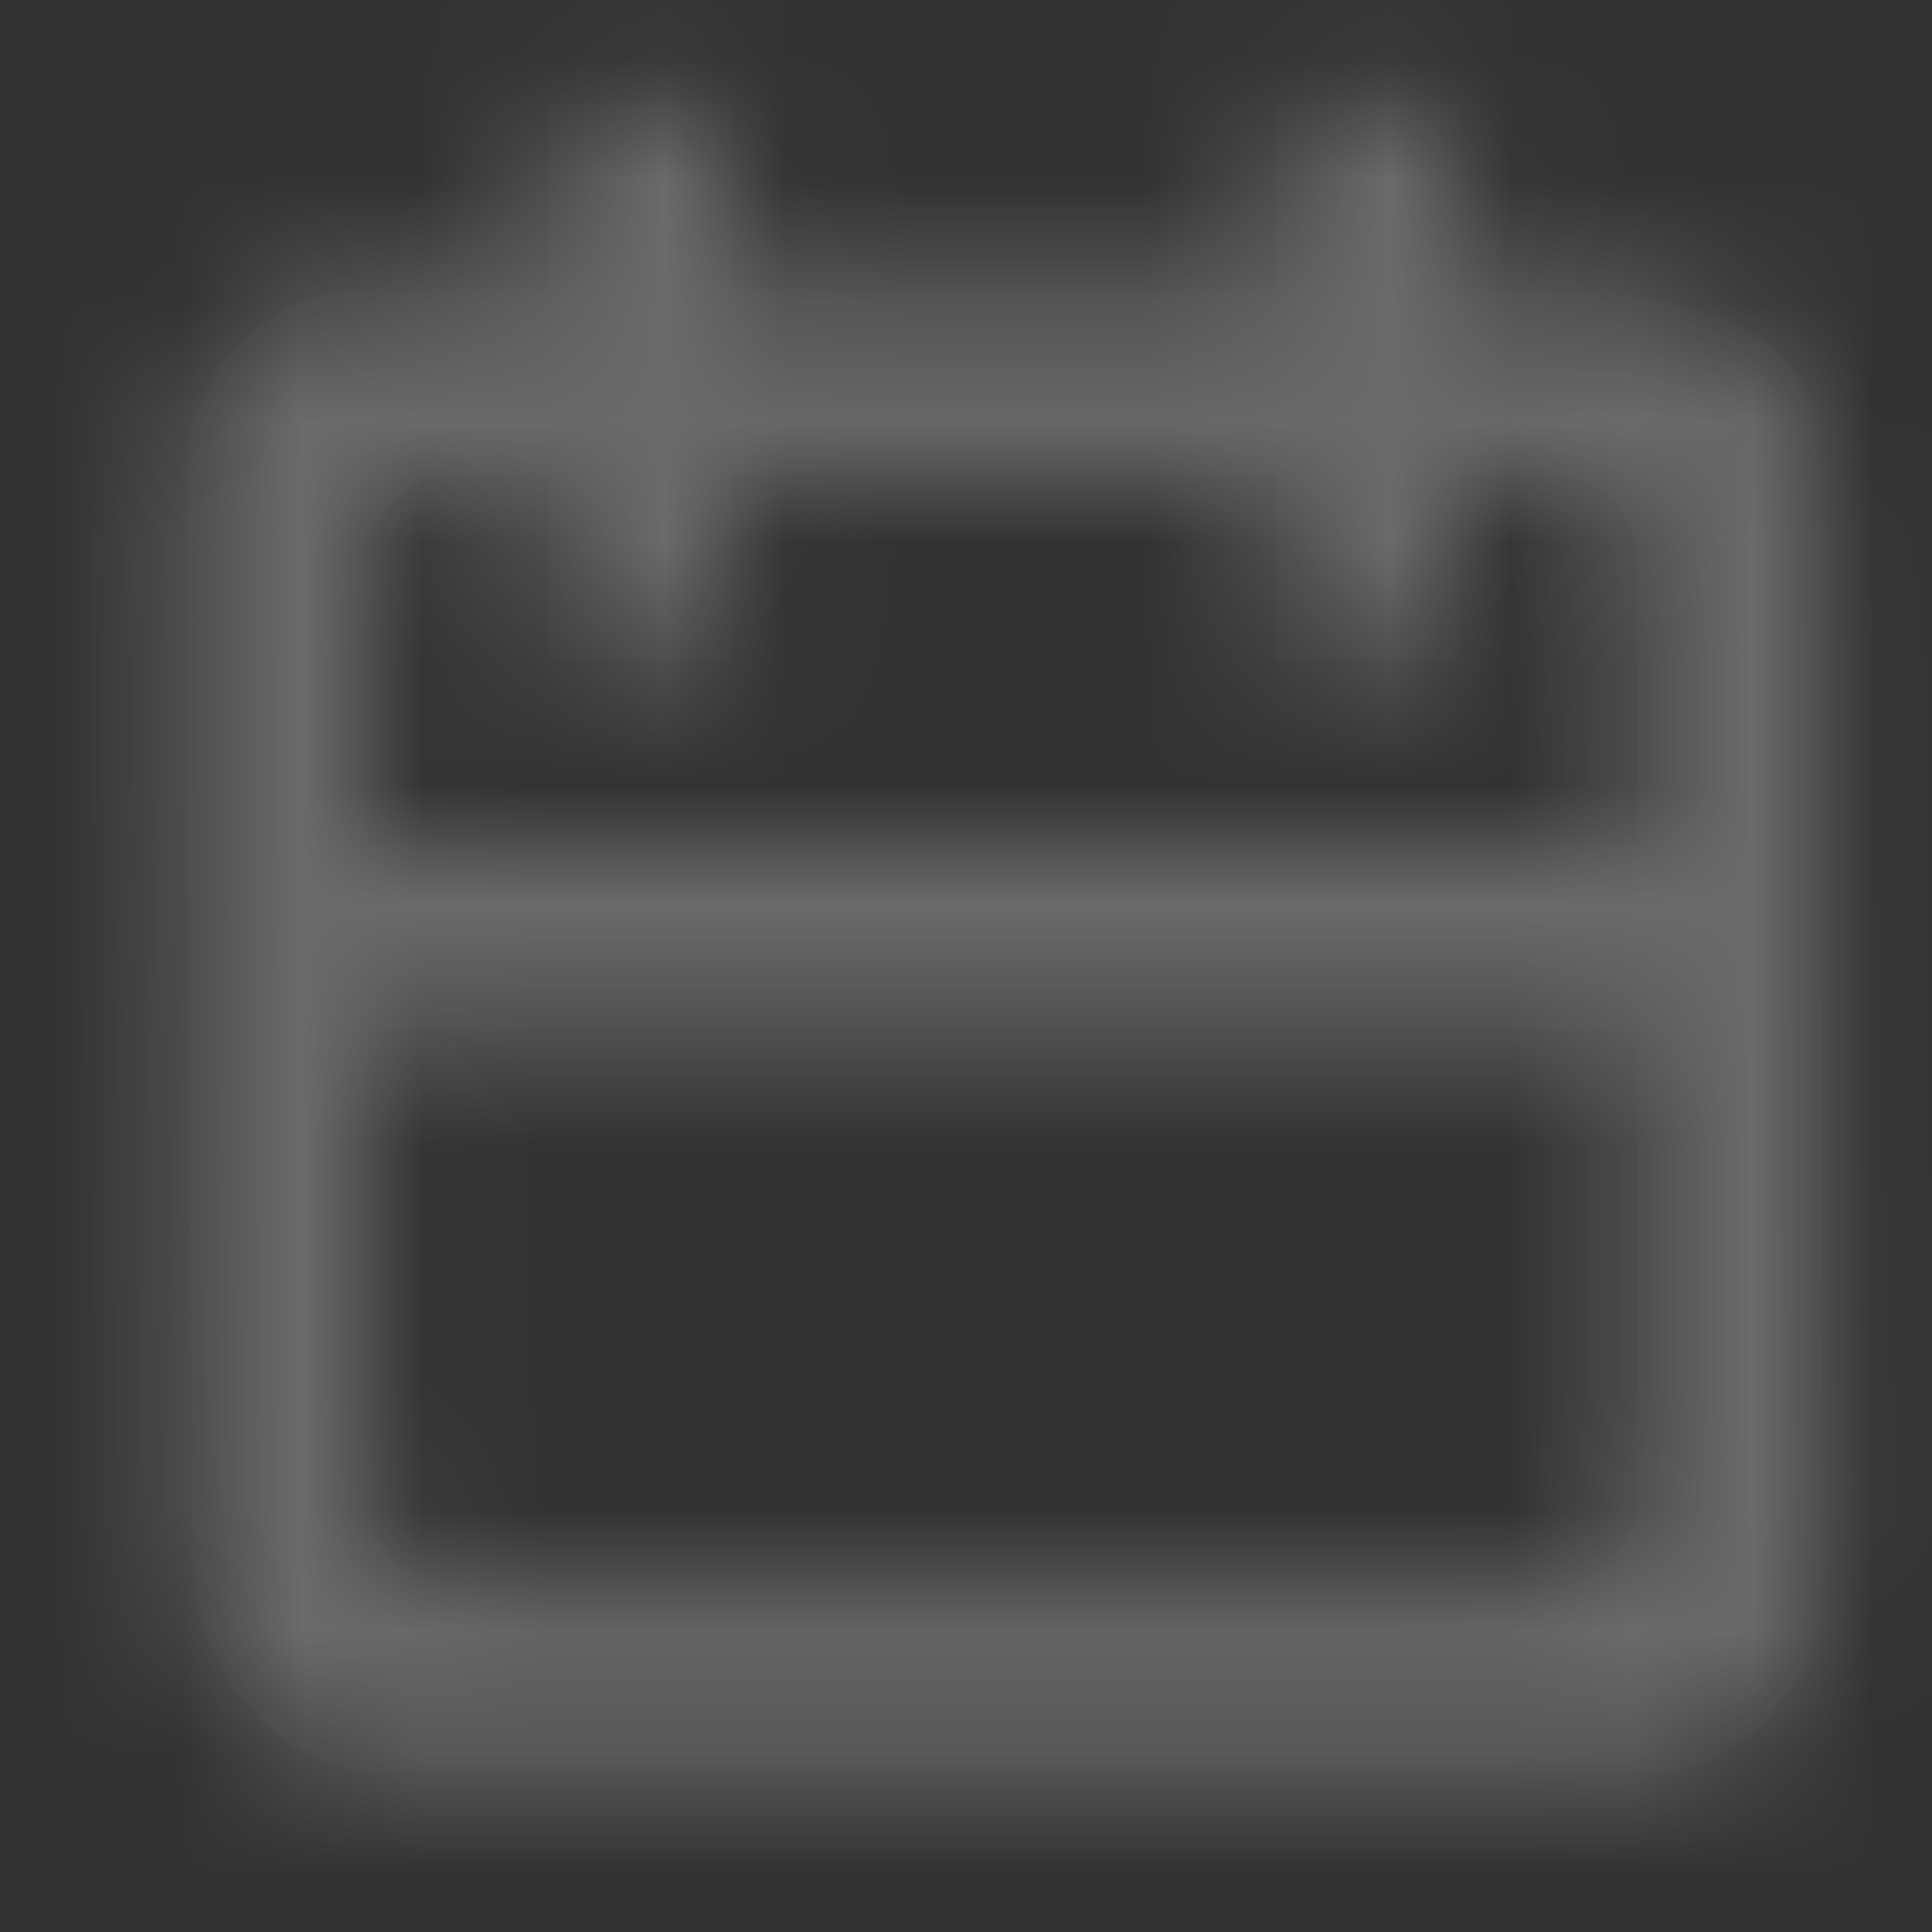 <svg width="16" height="16" viewBox="0 0 16 16" fill="none" xmlns="http://www.w3.org/2000/svg">
<rect x="0" y="0" width="16" height="16" fill="#333333" stroke="none"/>
<path fill-rule="evenodd" clip-rule="evenodd" d="M13.572 6.998H3.048V4.673C3.048 4.262 3.375 3.928 3.778 3.928H4.552V5.463H6.056V3.928H10.565V5.463H12.069V3.928H12.821C13.236 3.928 13.572 4.272 13.572 4.696V6.998ZM13.572 12.371C13.572 12.793 13.234 13.139 12.821 13.139H3.8C3.385 13.139 3.048 12.795 3.048 12.371V8.533H13.572V12.371ZM1.592 12.955C1.592 13.803 2.313 14.674 3.143 14.674H13.668C14.499 14.674 15.1 13.89 15.1 12.955C15.1 12.656 15.076 4.972 15.076 4.471C15.076 2.873 14.865 2.393 12.069 2.393V0.858H10.565V2.393H6.056V0.858H4.552V2.393H3.048C2.221 2.393 1.544 3.084 1.544 3.928L1.592 12.955Z" fill="white" fill-opacity="0.01"/>
<mask id="mask0" mask-type="alpha" maskUnits="userSpaceOnUse" x="1" y="0" width="15" height="15">
<path fill-rule="evenodd" clip-rule="evenodd" d="M13.572 6.998H3.048V4.673C3.048 4.262 3.375 3.928 3.778 3.928H4.552V5.463H6.056V3.928H10.565V5.463H12.069V3.928H12.821C13.236 3.928 13.572 4.272 13.572 4.696V6.998ZM13.572 12.371C13.572 12.793 13.234 13.139 12.821 13.139H3.8C3.385 13.139 3.048 12.795 3.048 12.371V8.533H13.572V12.371ZM1.592 12.955C1.592 13.803 2.313 14.674 3.143 14.674H13.668C14.499 14.674 15.1 13.89 15.1 12.955C15.1 12.656 15.076 4.972 15.076 4.471C15.076 2.873 14.865 2.393 12.069 2.393V0.858H10.565V2.393H6.056V0.858H4.552V2.393H3.048C2.221 2.393 1.544 3.084 1.544 3.928L1.592 12.955Z" fill="white"/>
</mask>
<g mask="url(#mask0)">
<rect opacity="0.5" x="0.038" y="-0.677" width="16.569" height="16.886" fill="#9EA0A5"/>
</g>
</svg>
